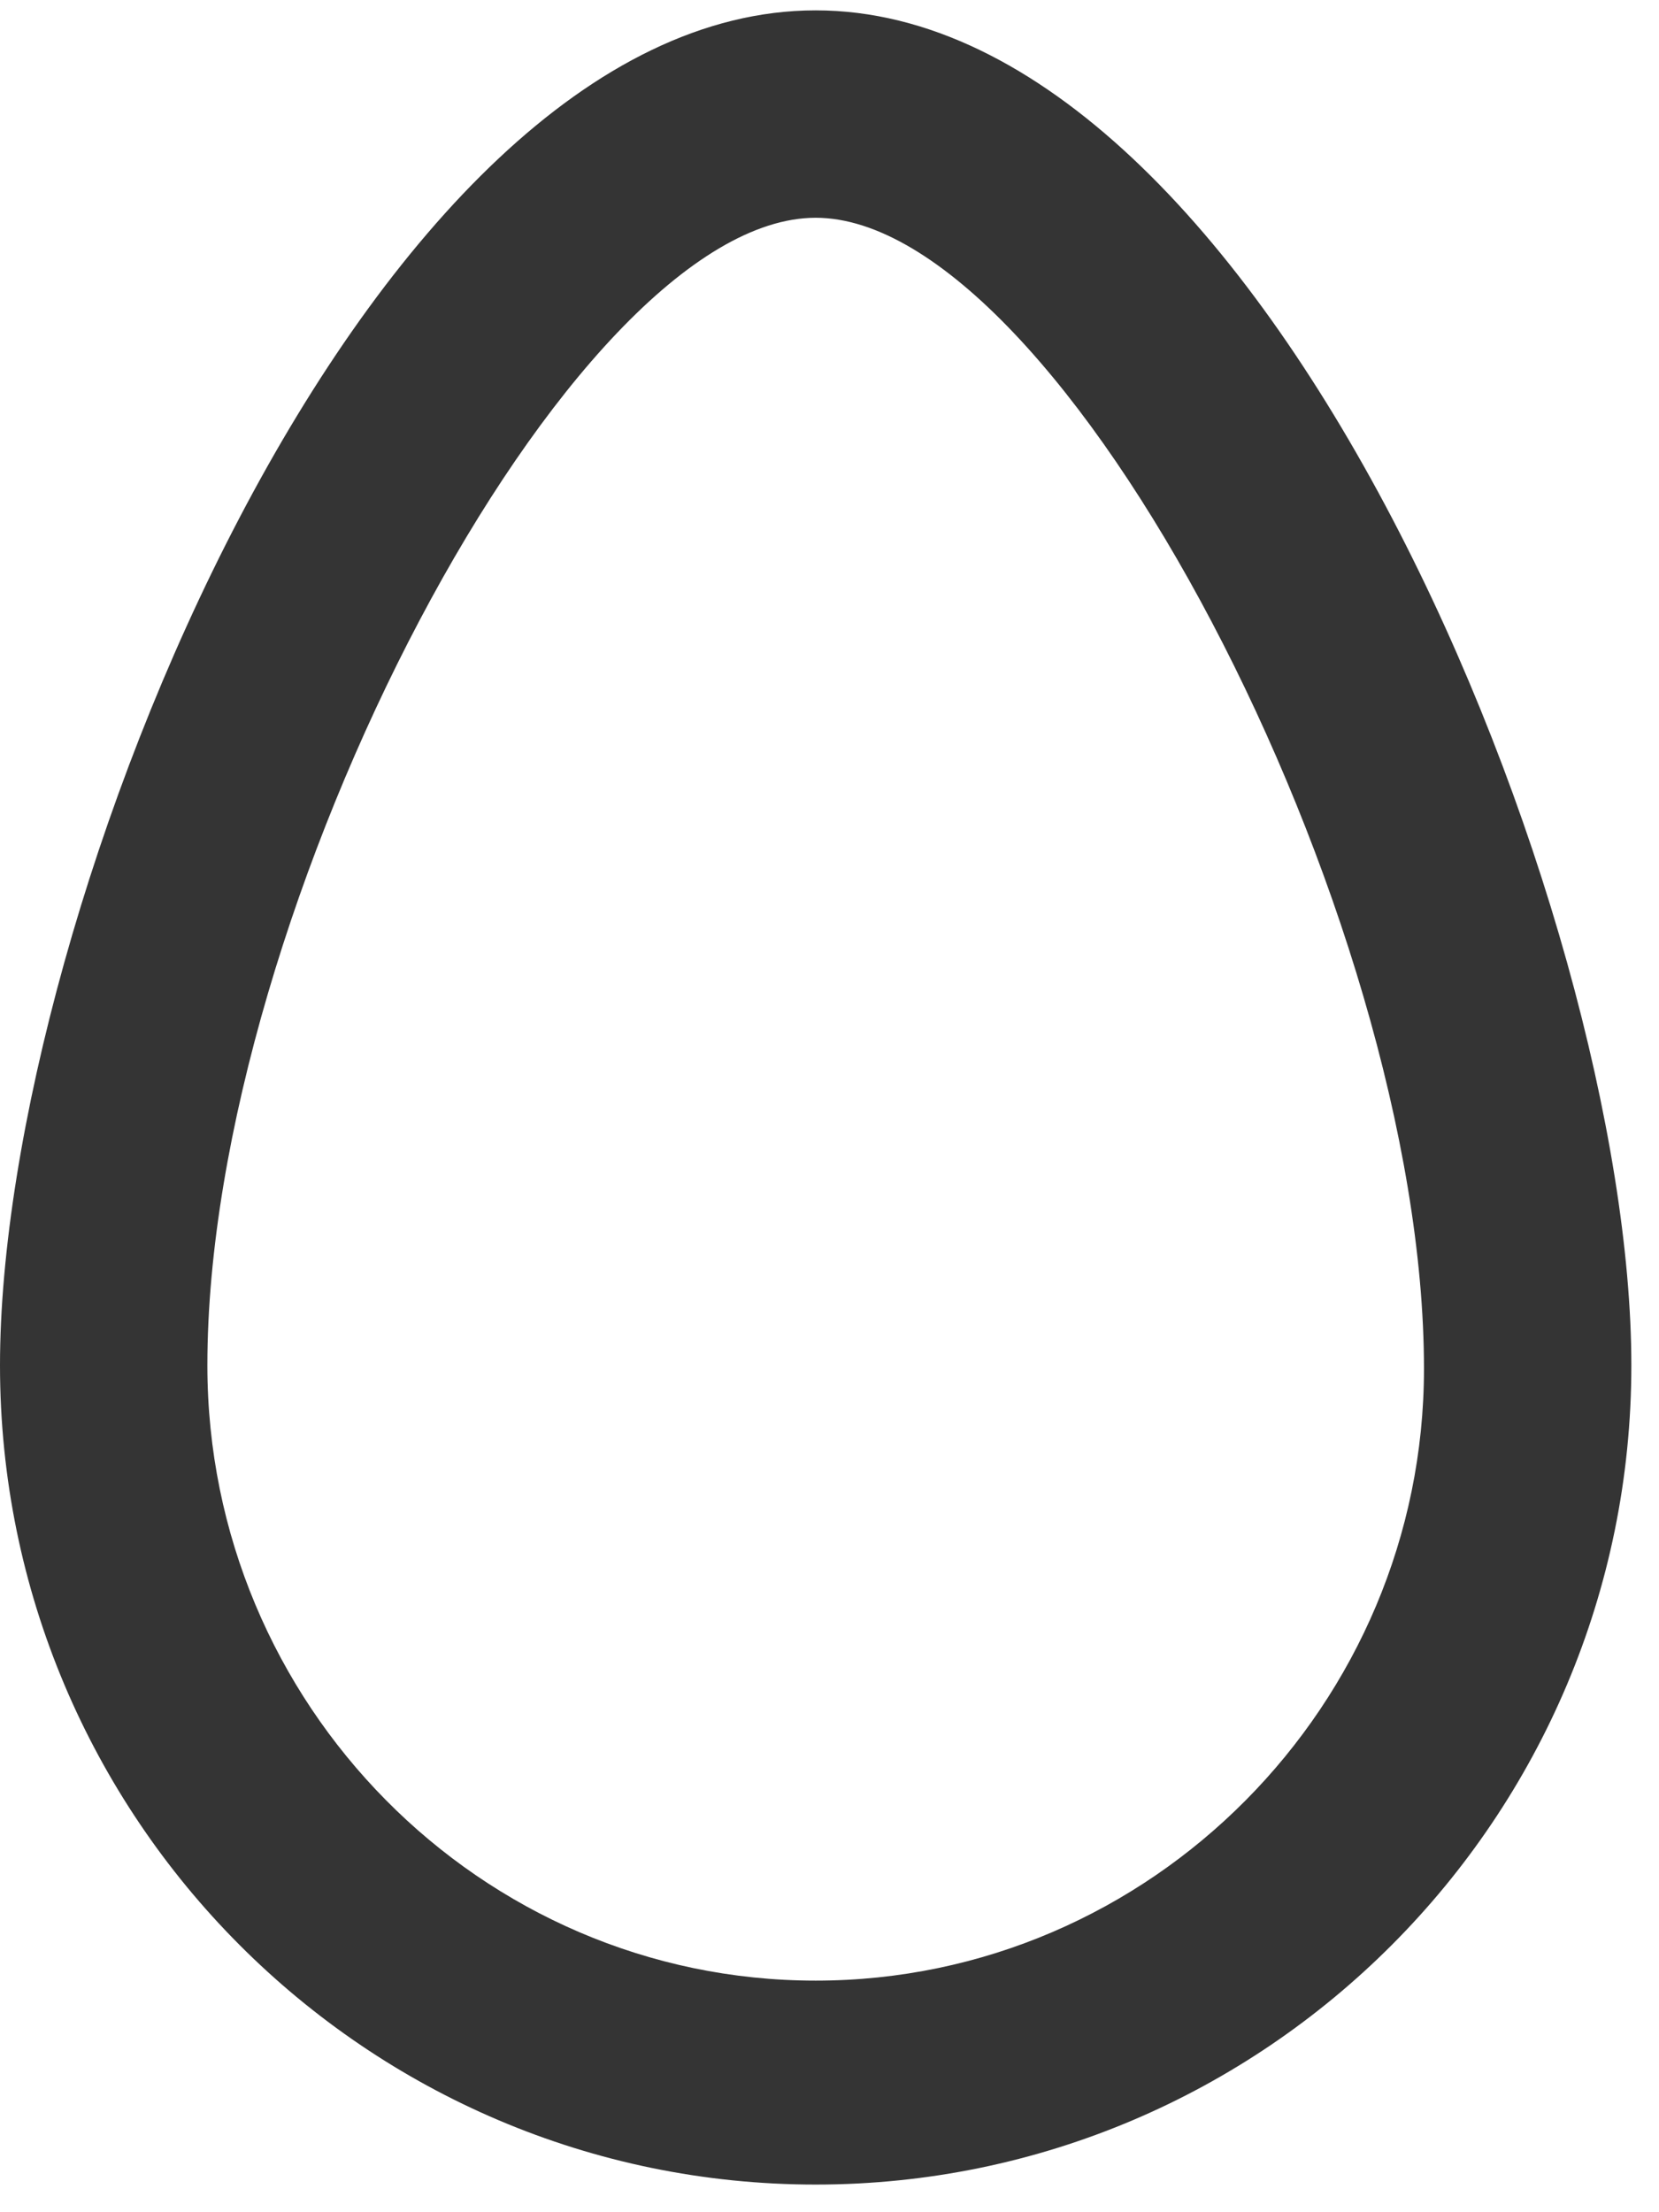 <svg xmlns="http://www.w3.org/2000/svg" viewBox="0 0 48 64" enable-background="new 0 0 48 64"><style type="text/css">.st0{fill:#343434;}</style><title>egg</title><desc>Created with Sketch.</desc><path class="st0" d="M23.6.3c-13 0-23.6 26.1-23.6 39.2s10.6 23.7 23.6 23.7 23.6-10.6 23.6-23.7-10.6-39.2-23.6-39.2zm0 57c-9.7 0-17.6-8-17.6-17.8 0-13.2 10.5-33.2 17.6-33.2s17.6 20.1 17.6 33.3c0 9.7-7.9 17.7-17.6 17.7z"/></svg>